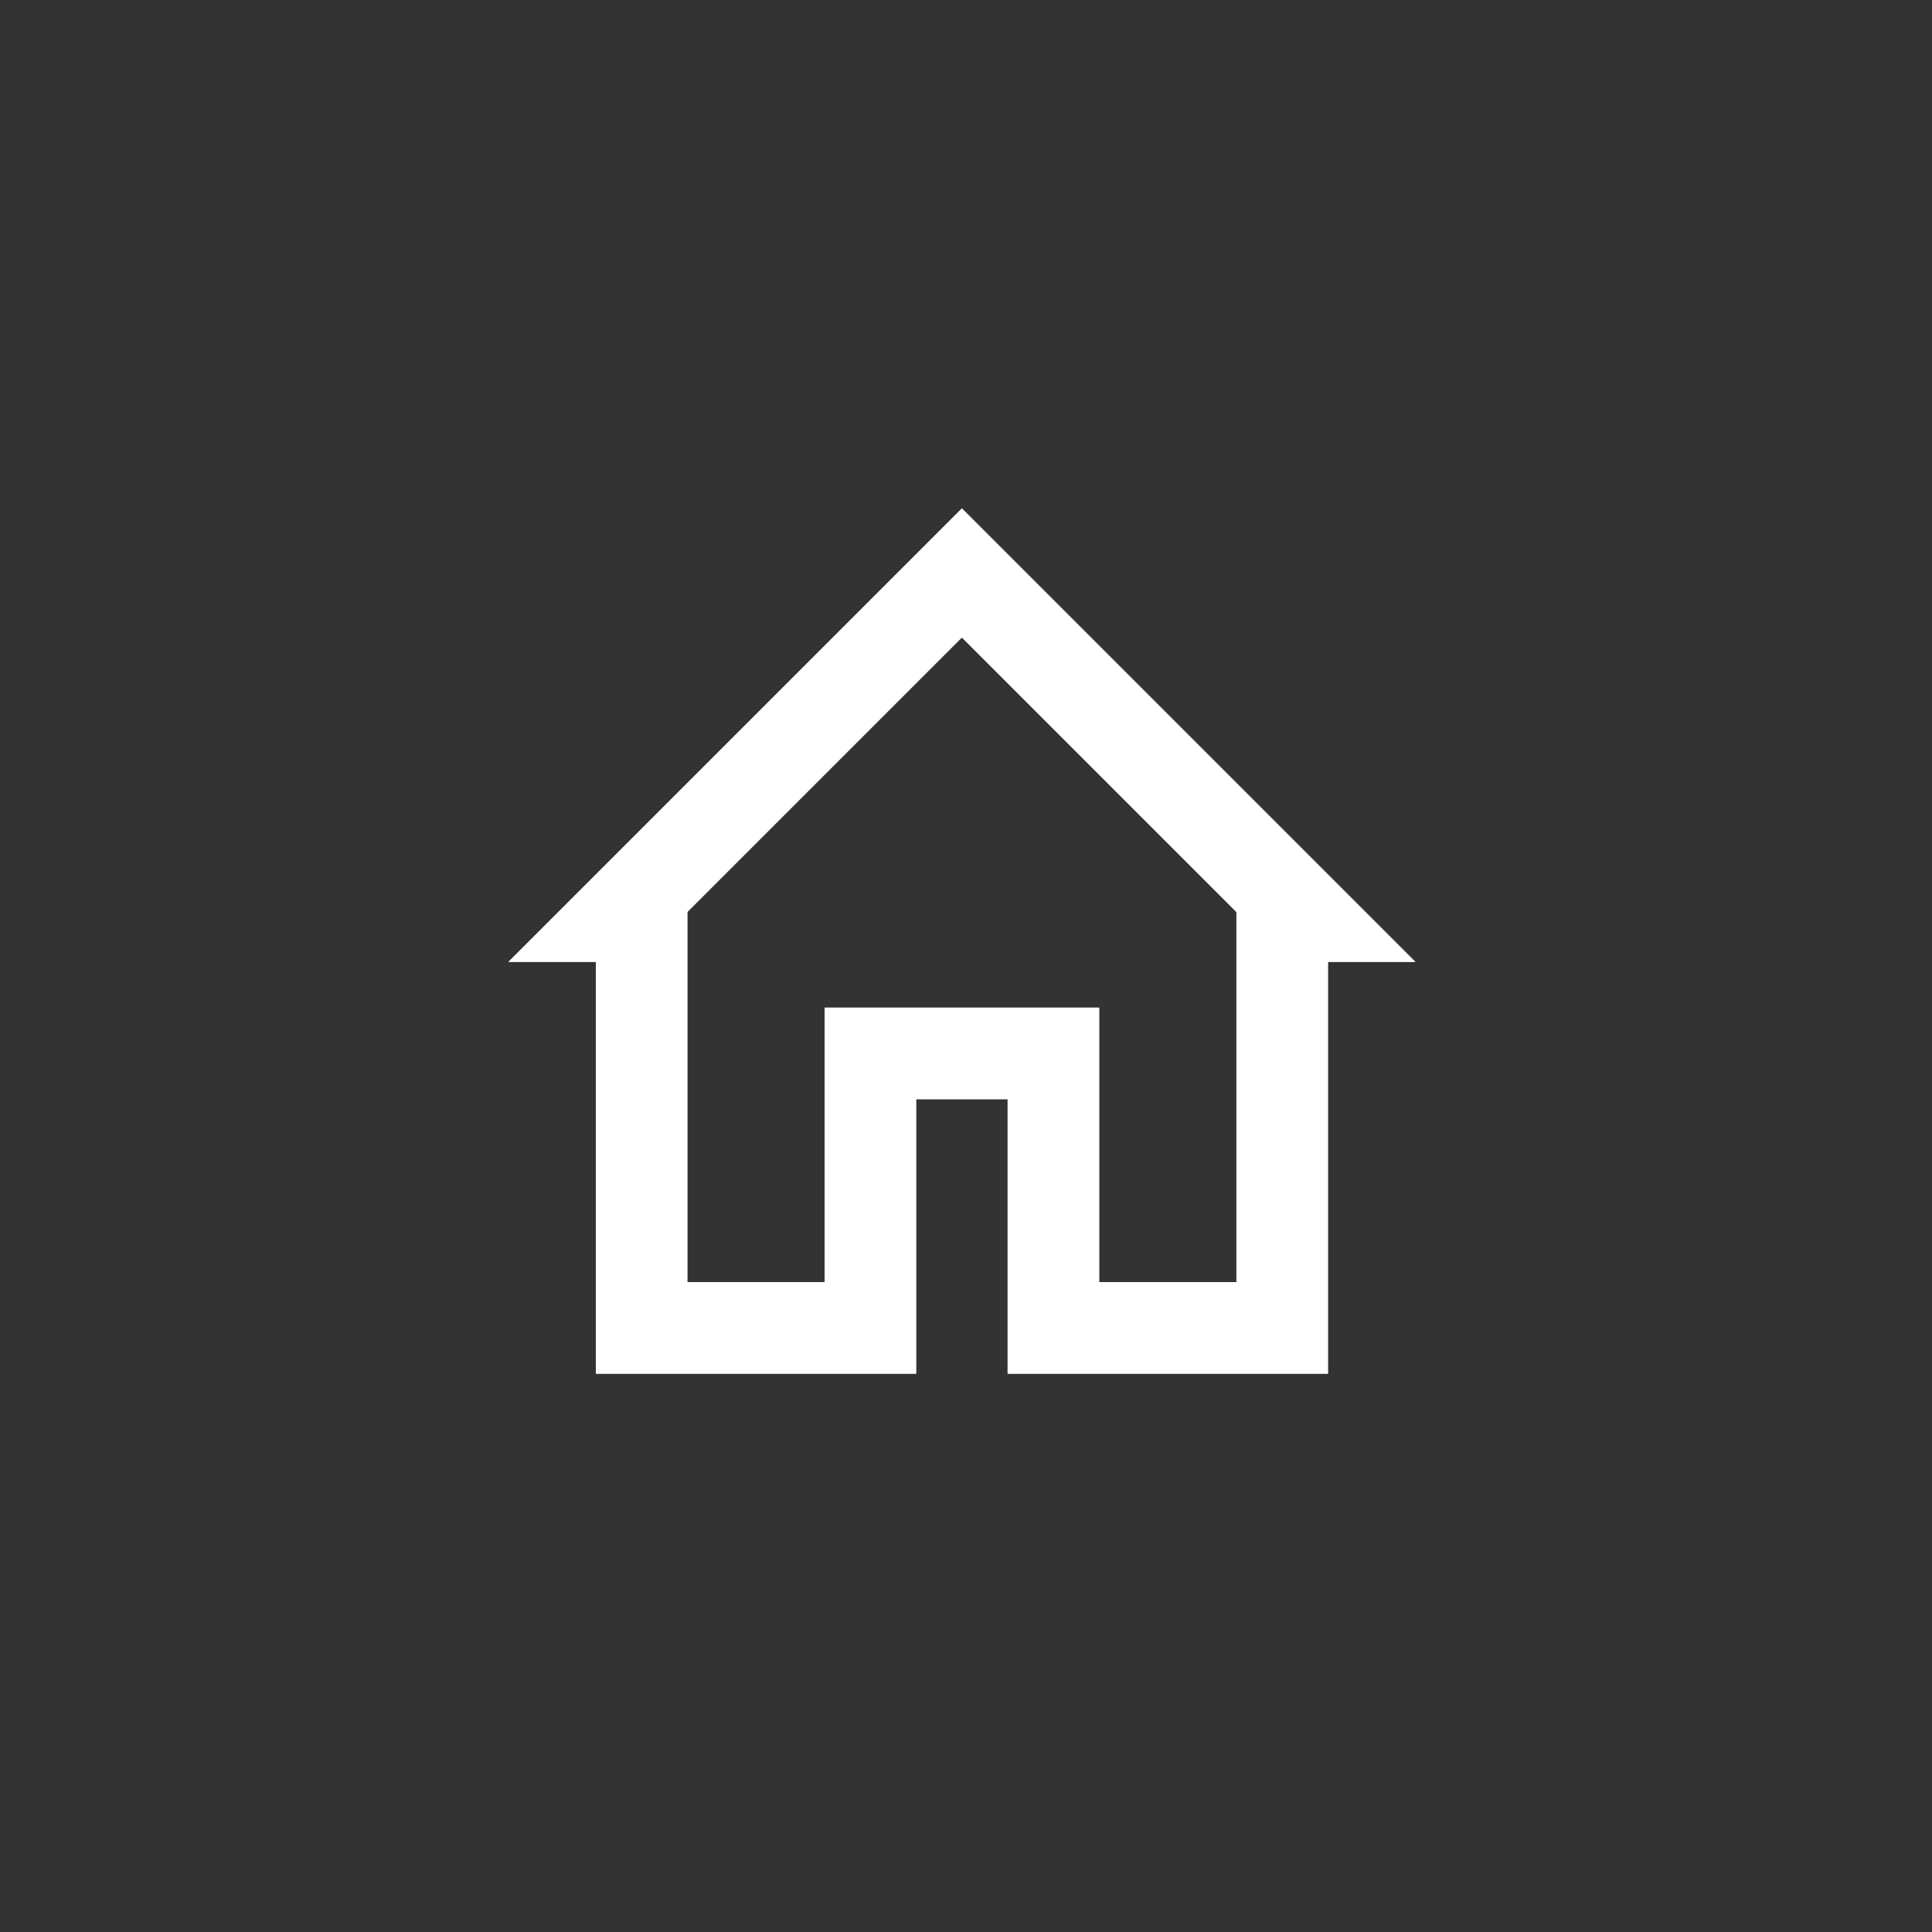<svg width="38" height="38" viewBox="0 0 38 38" fill="none" xmlns="http://www.w3.org/2000/svg">
<rect x="0" y="0" width="38" height="38" fill="#333333" stroke="none"/>
<path fill-rule="evenodd" clip-rule="evenodd" d="M16.219 25.219V19.819H21.619V25.219H24.319V17.938L18.919 12.538L13.519 17.938V25.219H16.219ZM18.919 10L27.838 18.919H26.119V27.019H19.819V21.619H18.019V27.019H11.719V18.919H10L18.919 10Z" fill="white"/>
<path fill-rule="evenodd" clip-rule="evenodd" d="M16.219 25.219V19.819H21.619V25.219H24.319V17.938L18.919 12.538L13.519 17.938V25.219H16.219ZM18.919 10L27.838 18.919H26.119V27.019H19.819V21.619H18.019V27.019H11.719V18.919H10L18.919 10Z" fill="white"/>
</svg>
